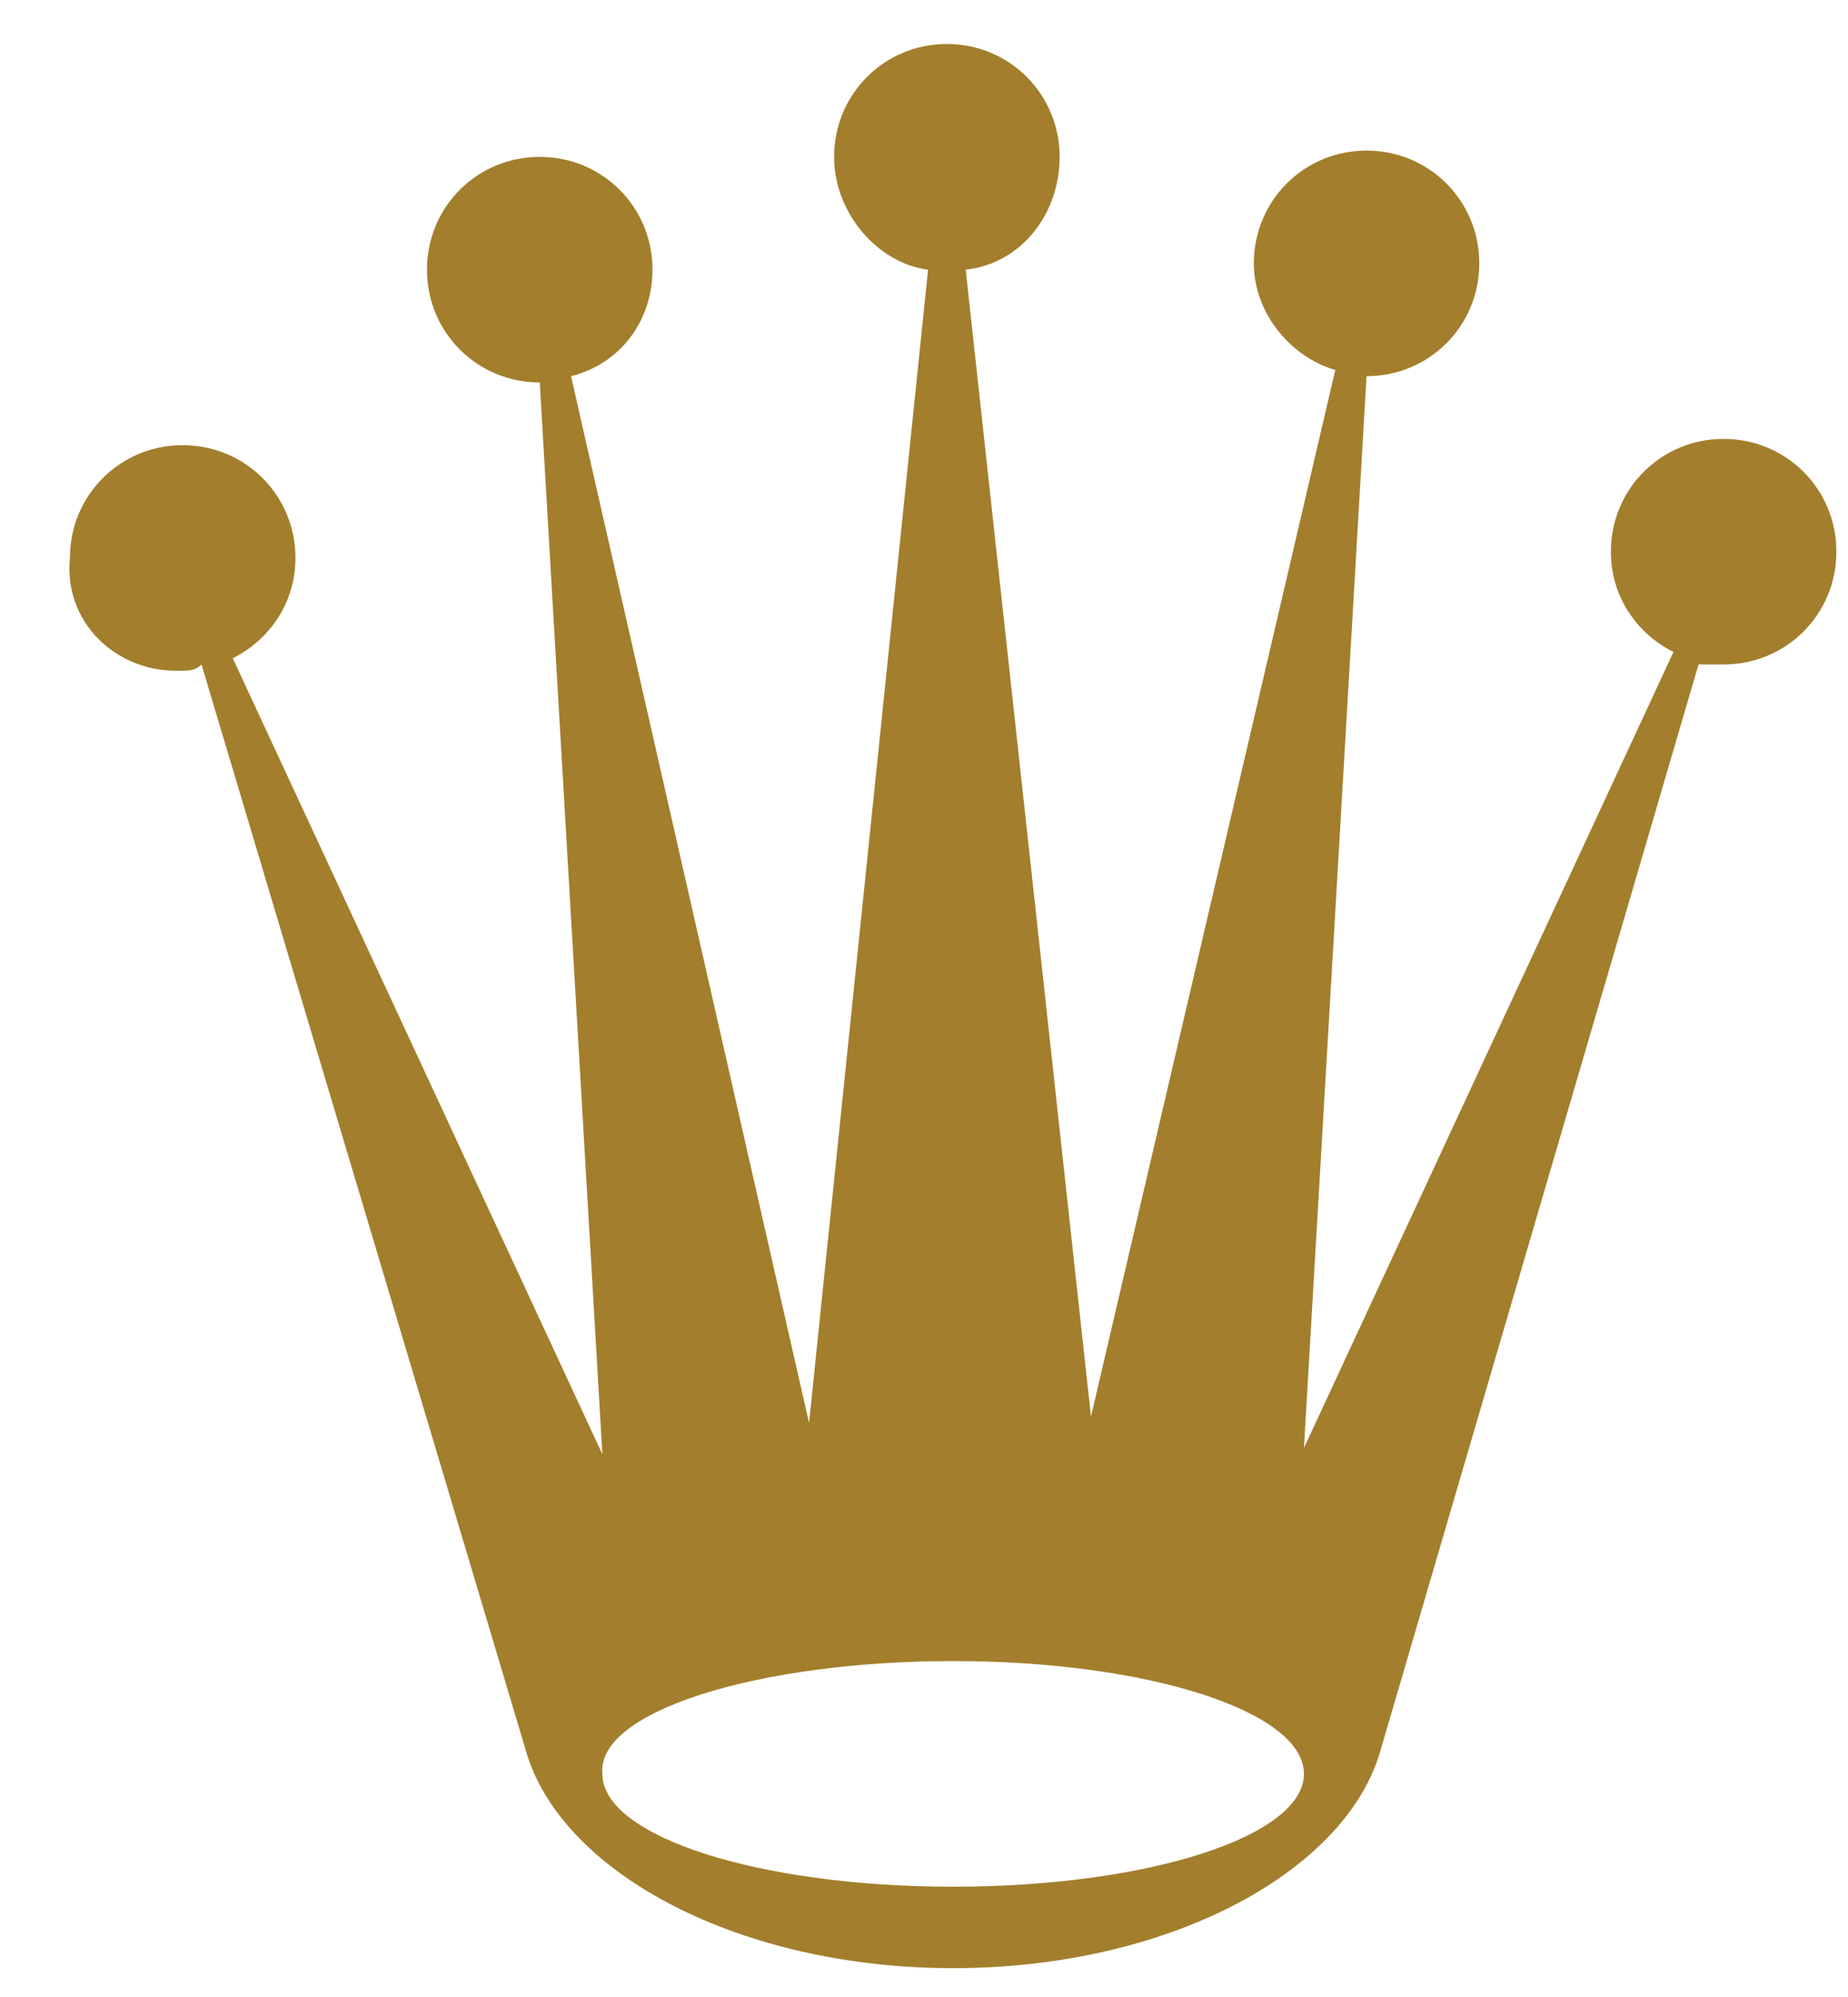 <svg width="25" height="27" viewBox="0 0 25 27" fill="none" xmlns="http://www.w3.org/2000/svg">
<path d="M2.387 9.069C2.556 9.069 2.641 9.069 2.726 8.984L7.132 23.729C7.641 25.339 10.013 26.61 12.894 26.61C15.775 26.61 18.148 25.339 18.657 23.729L22.978 8.984C23.063 8.984 23.233 8.984 23.317 8.984C24.165 8.984 24.843 8.306 24.843 7.459C24.843 6.612 24.165 5.934 23.317 5.934C22.47 5.934 21.792 6.612 21.792 7.459C21.792 8.052 22.131 8.561 22.639 8.815L17.64 19.577L18.487 5.086C19.335 5.086 20.012 4.408 20.012 3.561C20.012 2.714 19.335 2.036 18.487 2.036C17.64 2.036 16.962 2.714 16.962 3.561C16.962 4.239 17.47 4.832 18.064 5.002L14.759 19.153L13.064 3.646C13.826 3.561 14.335 2.883 14.335 2.121C14.335 1.273 13.657 0.595 12.81 0.595C11.962 0.595 11.284 1.273 11.284 2.121C11.284 2.883 11.877 3.561 12.555 3.646L10.945 19.238L7.725 5.086C8.403 4.917 8.827 4.324 8.827 3.646C8.827 2.798 8.149 2.121 7.302 2.121C6.454 2.121 5.776 2.798 5.776 3.646C5.776 4.493 6.454 5.171 7.302 5.171L8.149 19.662L3.149 8.9C3.658 8.645 3.997 8.137 3.997 7.544C3.997 6.696 3.319 6.019 2.471 6.019C1.624 6.019 0.946 6.696 0.946 7.544C0.861 8.391 1.539 9.069 2.387 9.069ZM12.894 22.458C15.521 22.458 17.64 23.136 17.64 23.983C17.64 24.831 15.521 25.509 12.894 25.509C10.268 25.509 8.149 24.831 8.149 23.983C8.064 23.136 10.268 22.458 12.894 22.458Z" fill="#A37E2C"/>
</svg>
